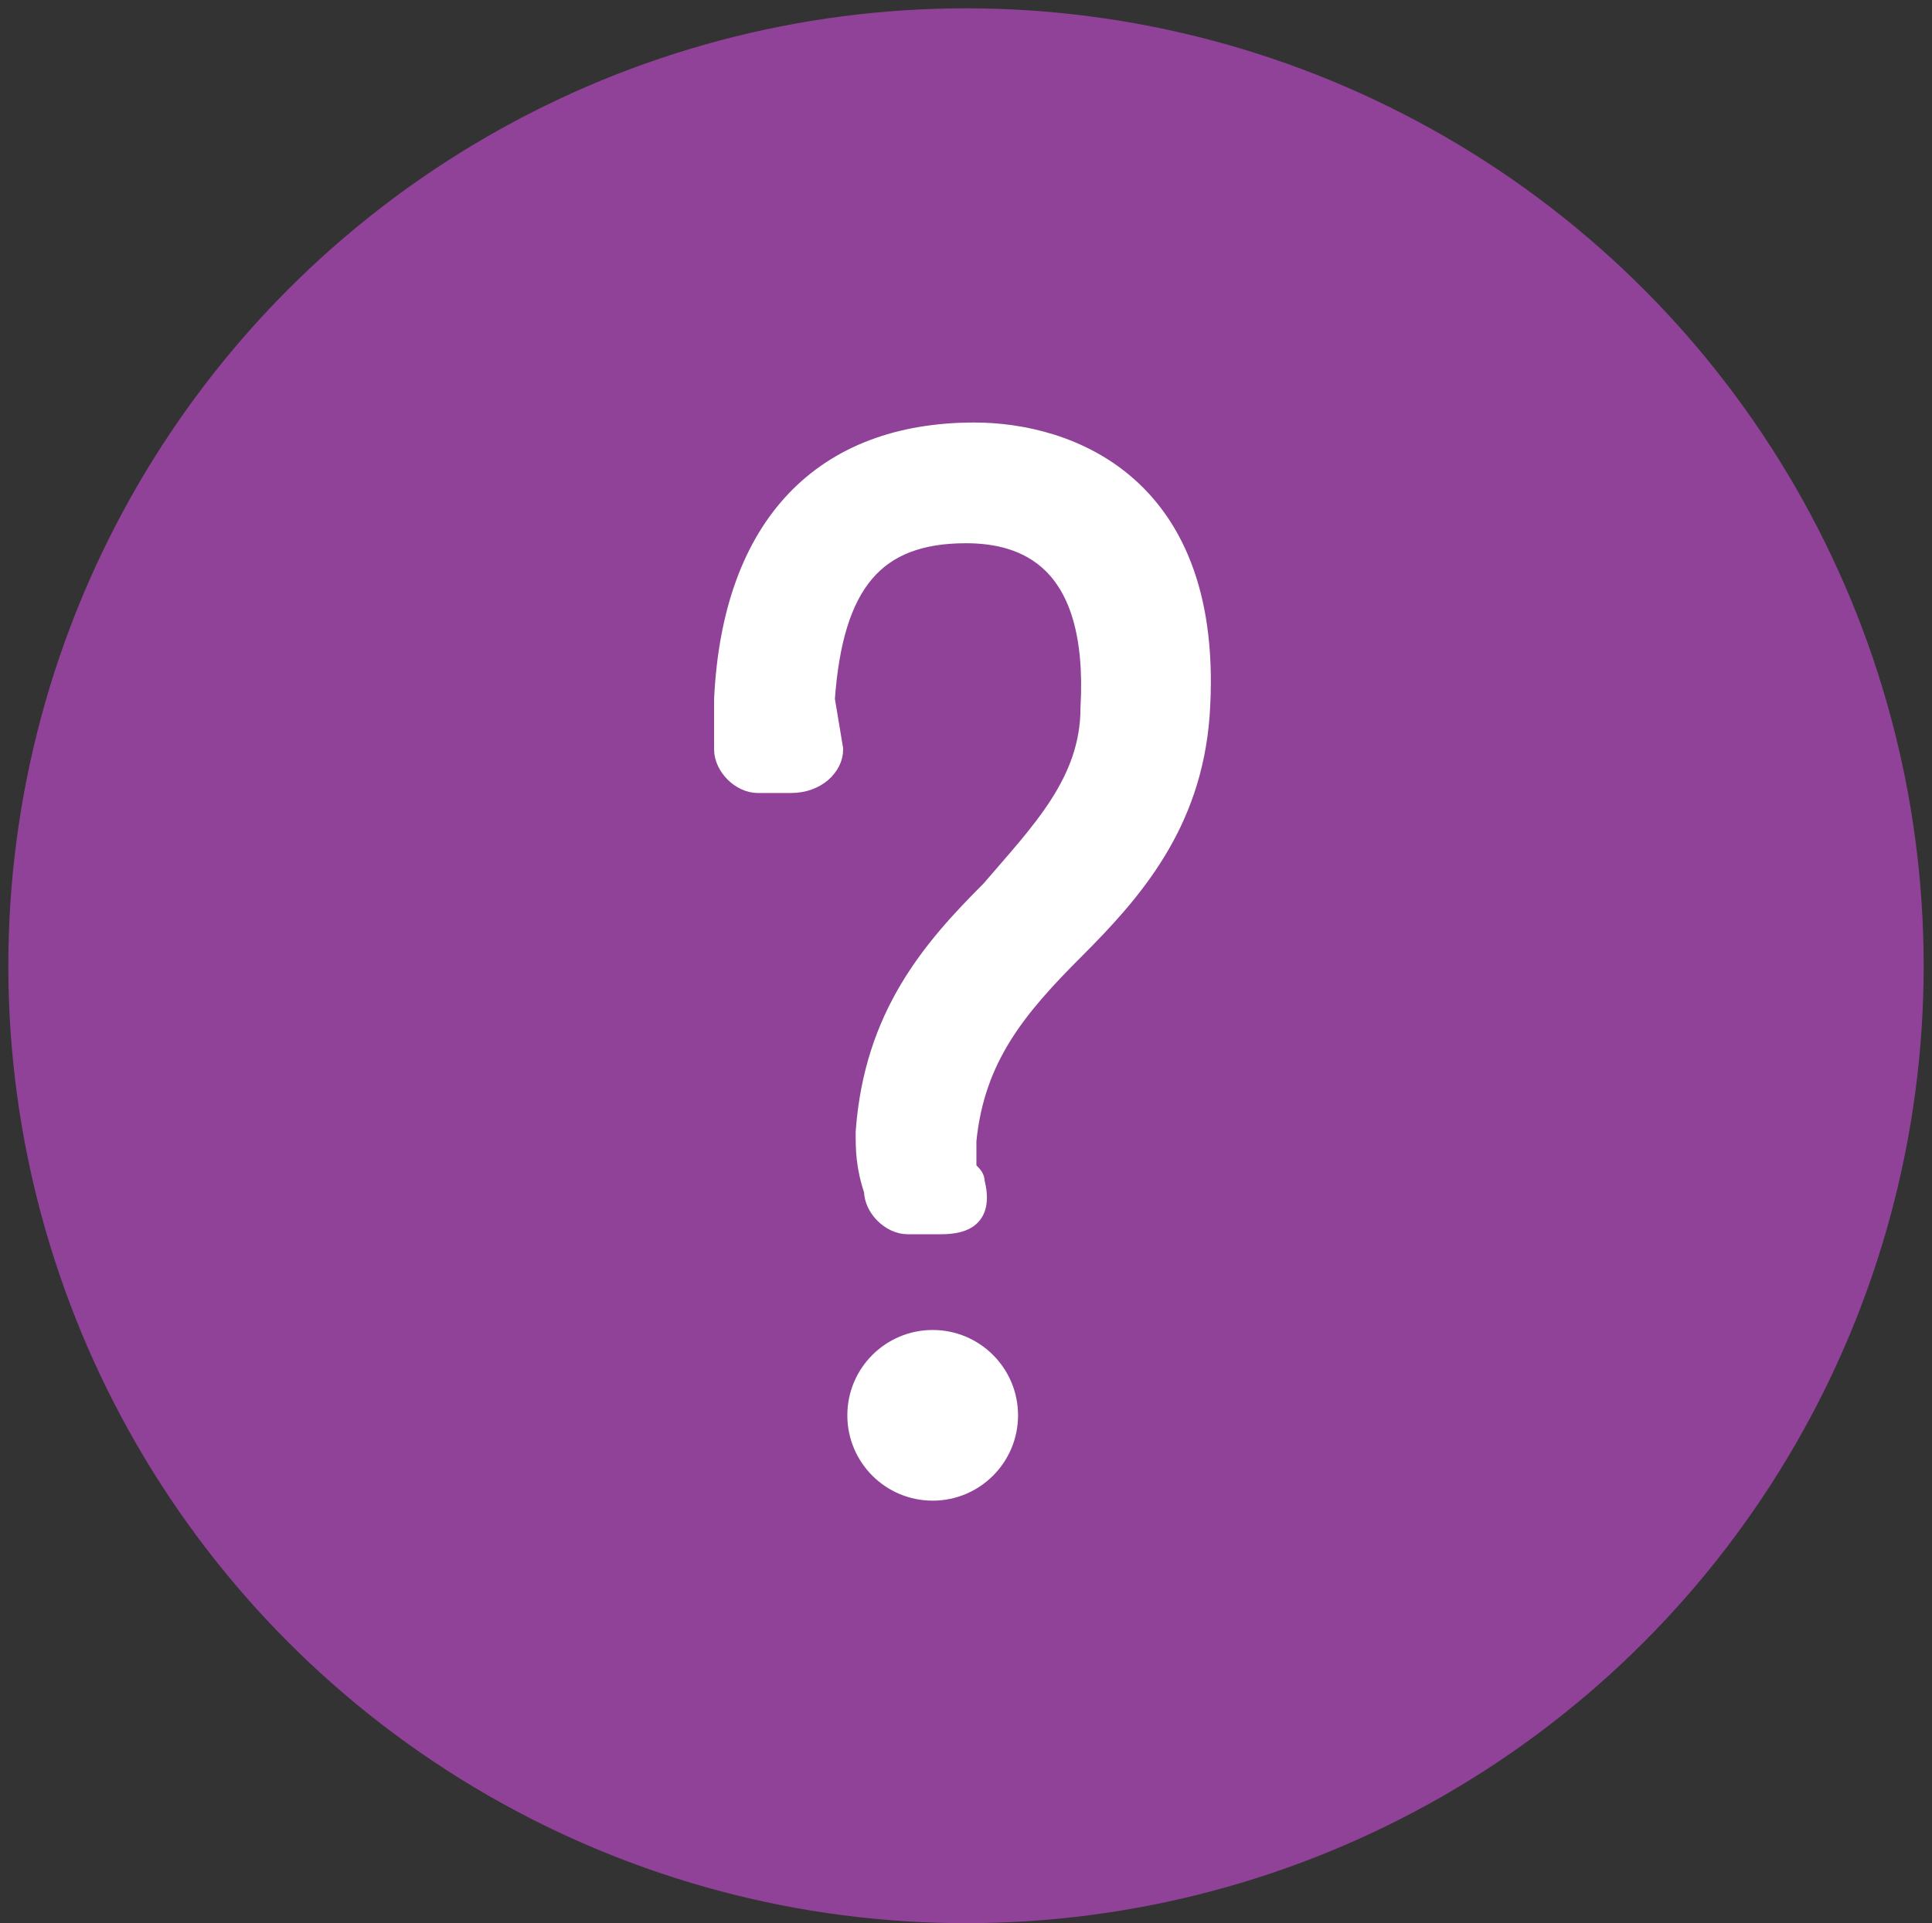 <?xml version="1.0" encoding="utf-8"?>
<!-- Generator: Adobe Illustrator 18.1.0, SVG Export Plug-In . SVG Version: 6.00 Build 0)  -->
<svg version="1.1" id="Layer_1" xmlns="http://www.w3.org/2000/svg" xmlns:xlink="http://www.w3.org/1999/xlink" x="0px" y="0px"
	 viewBox="0 0 23.2 23.1" enable-background="new 0 0 23.2 23.1" xml:space="preserve">
<rect x="0" y="0" width="23.2" height="23.1" fill="#333333" stroke="none"/>
<g>
	<circle fill="#904299" cx="11.6" cy="11.6" r="11.5"/>
	<g>
		<g>
			<path fill="#FFFFFF" stroke="#FFFFFF" stroke-width="0.25" stroke-miterlimit="10" d="M11.3,14.7C11.3,14.7,11.3,14.7,11.3,14.7
				l-0.4,0c-0.2,0-0.4-0.2-0.4-0.4c-0.1-0.3-0.1-0.5-0.1-0.7c0.1-1.4,0.8-2.2,1.5-2.9c0.6-0.7,1.2-1.3,1.2-2.2
				c0.1-1.8-0.8-2.1-1.5-2.1c-1.1,0-1.6,0.6-1.7,2L10,9c0,0.2-0.2,0.4-0.5,0.4l-0.4,0C8.9,9.4,8.7,9.2,8.7,9l0-0.6
				c0.1-2.1,1.2-3.2,3-3.2c1.1,0,2.9,0.6,2.7,3.4c-0.1,1.3-0.8,2.1-1.5,2.8c-0.7,0.7-1.2,1.3-1.3,2.3c0,0.1,0,0.2,0,0.3
				c0,0.1,0.1,0.1,0.1,0.2C11.8,14.6,11.6,14.7,11.3,14.7z"/>
		</g>
		<circle fill="#FFFFFF" stroke="#FFFFFF" stroke-width="0.25" stroke-miterlimit="10" cx="11.2" cy="17" r="0.9"/>
	</g>
</g>
</svg>
